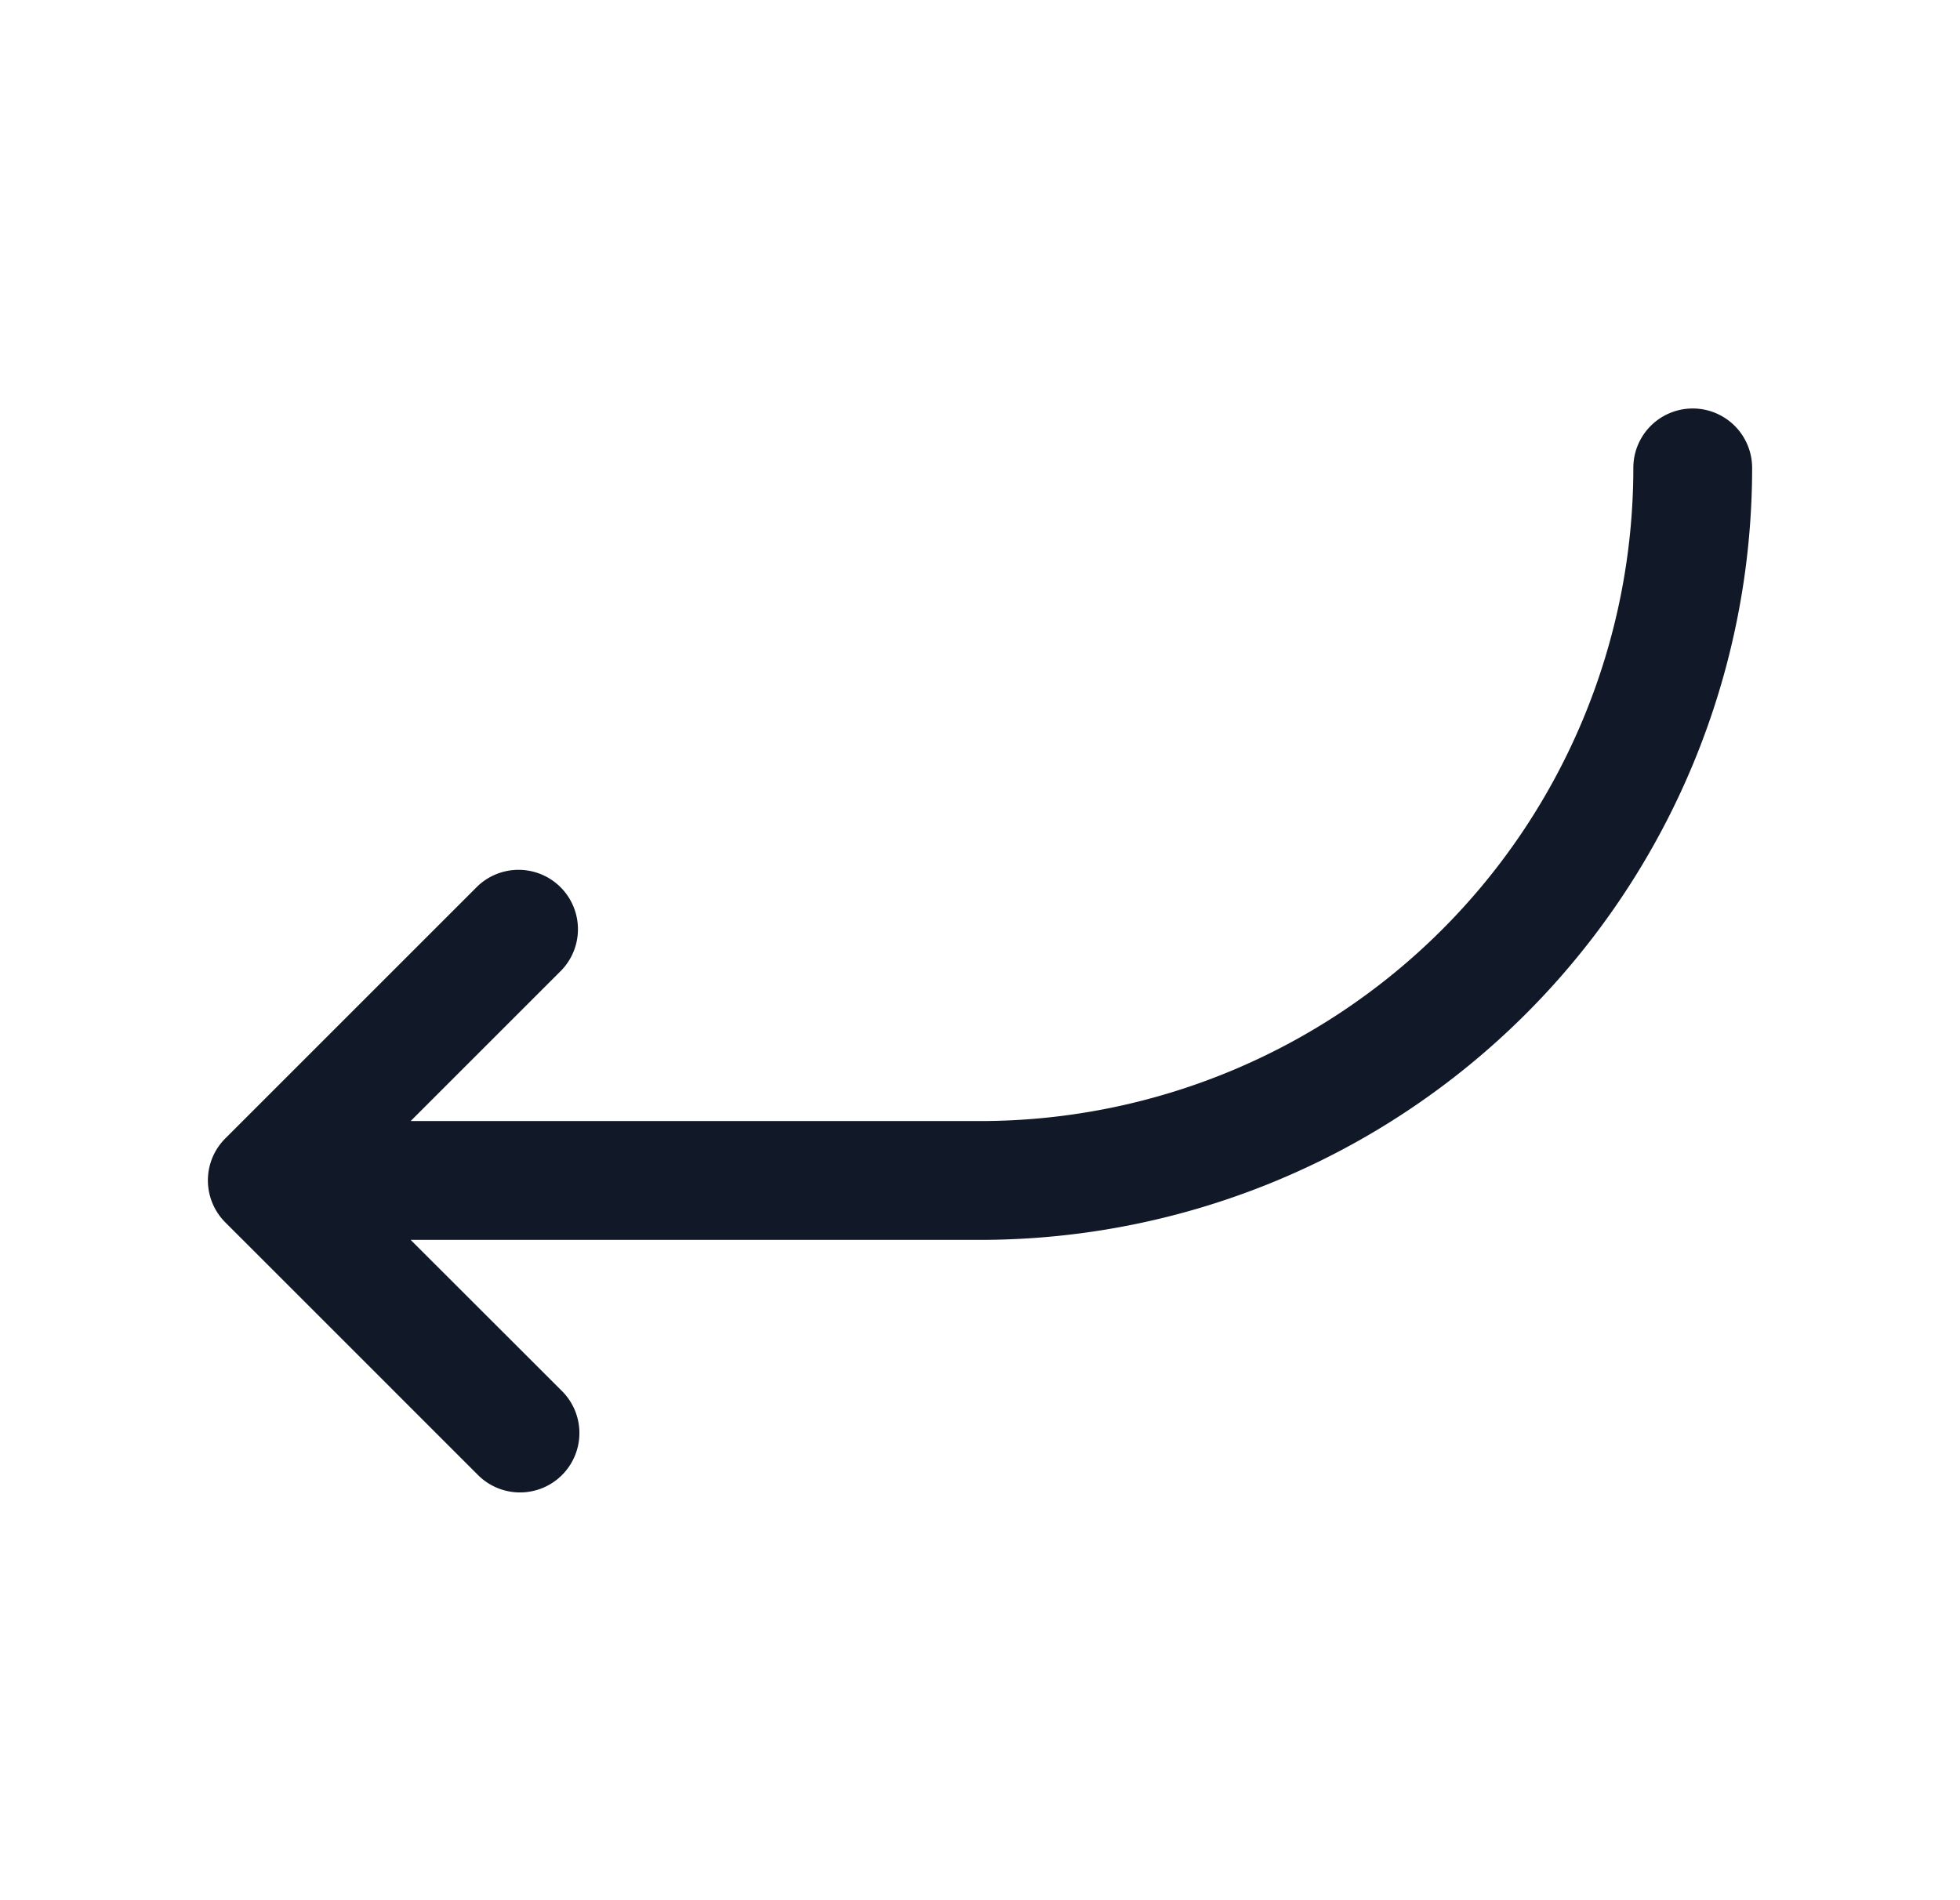 <svg xmlns="http://www.w3.org/2000/svg" width="33" height="32" fill="none" viewBox="0 0 33 32"><path fill="#111827" fill-rule="evenodd" d="M29.5 7.879a1 1 0 1 0-2 0 11 11 0 0 1-11 11H6.914l2.536-2.536a1 1 0 0 0-1.414-1.414L3.8 19.165a1 1 0 0 0-.2.278 1 1 0 0 0 .196 1.145l4.24 4.24a1 1 0 1 0 1.414-1.414L6.914 20.88H16.5a13 13 0 0 0 13-13" clip-rule="evenodd"/></svg>